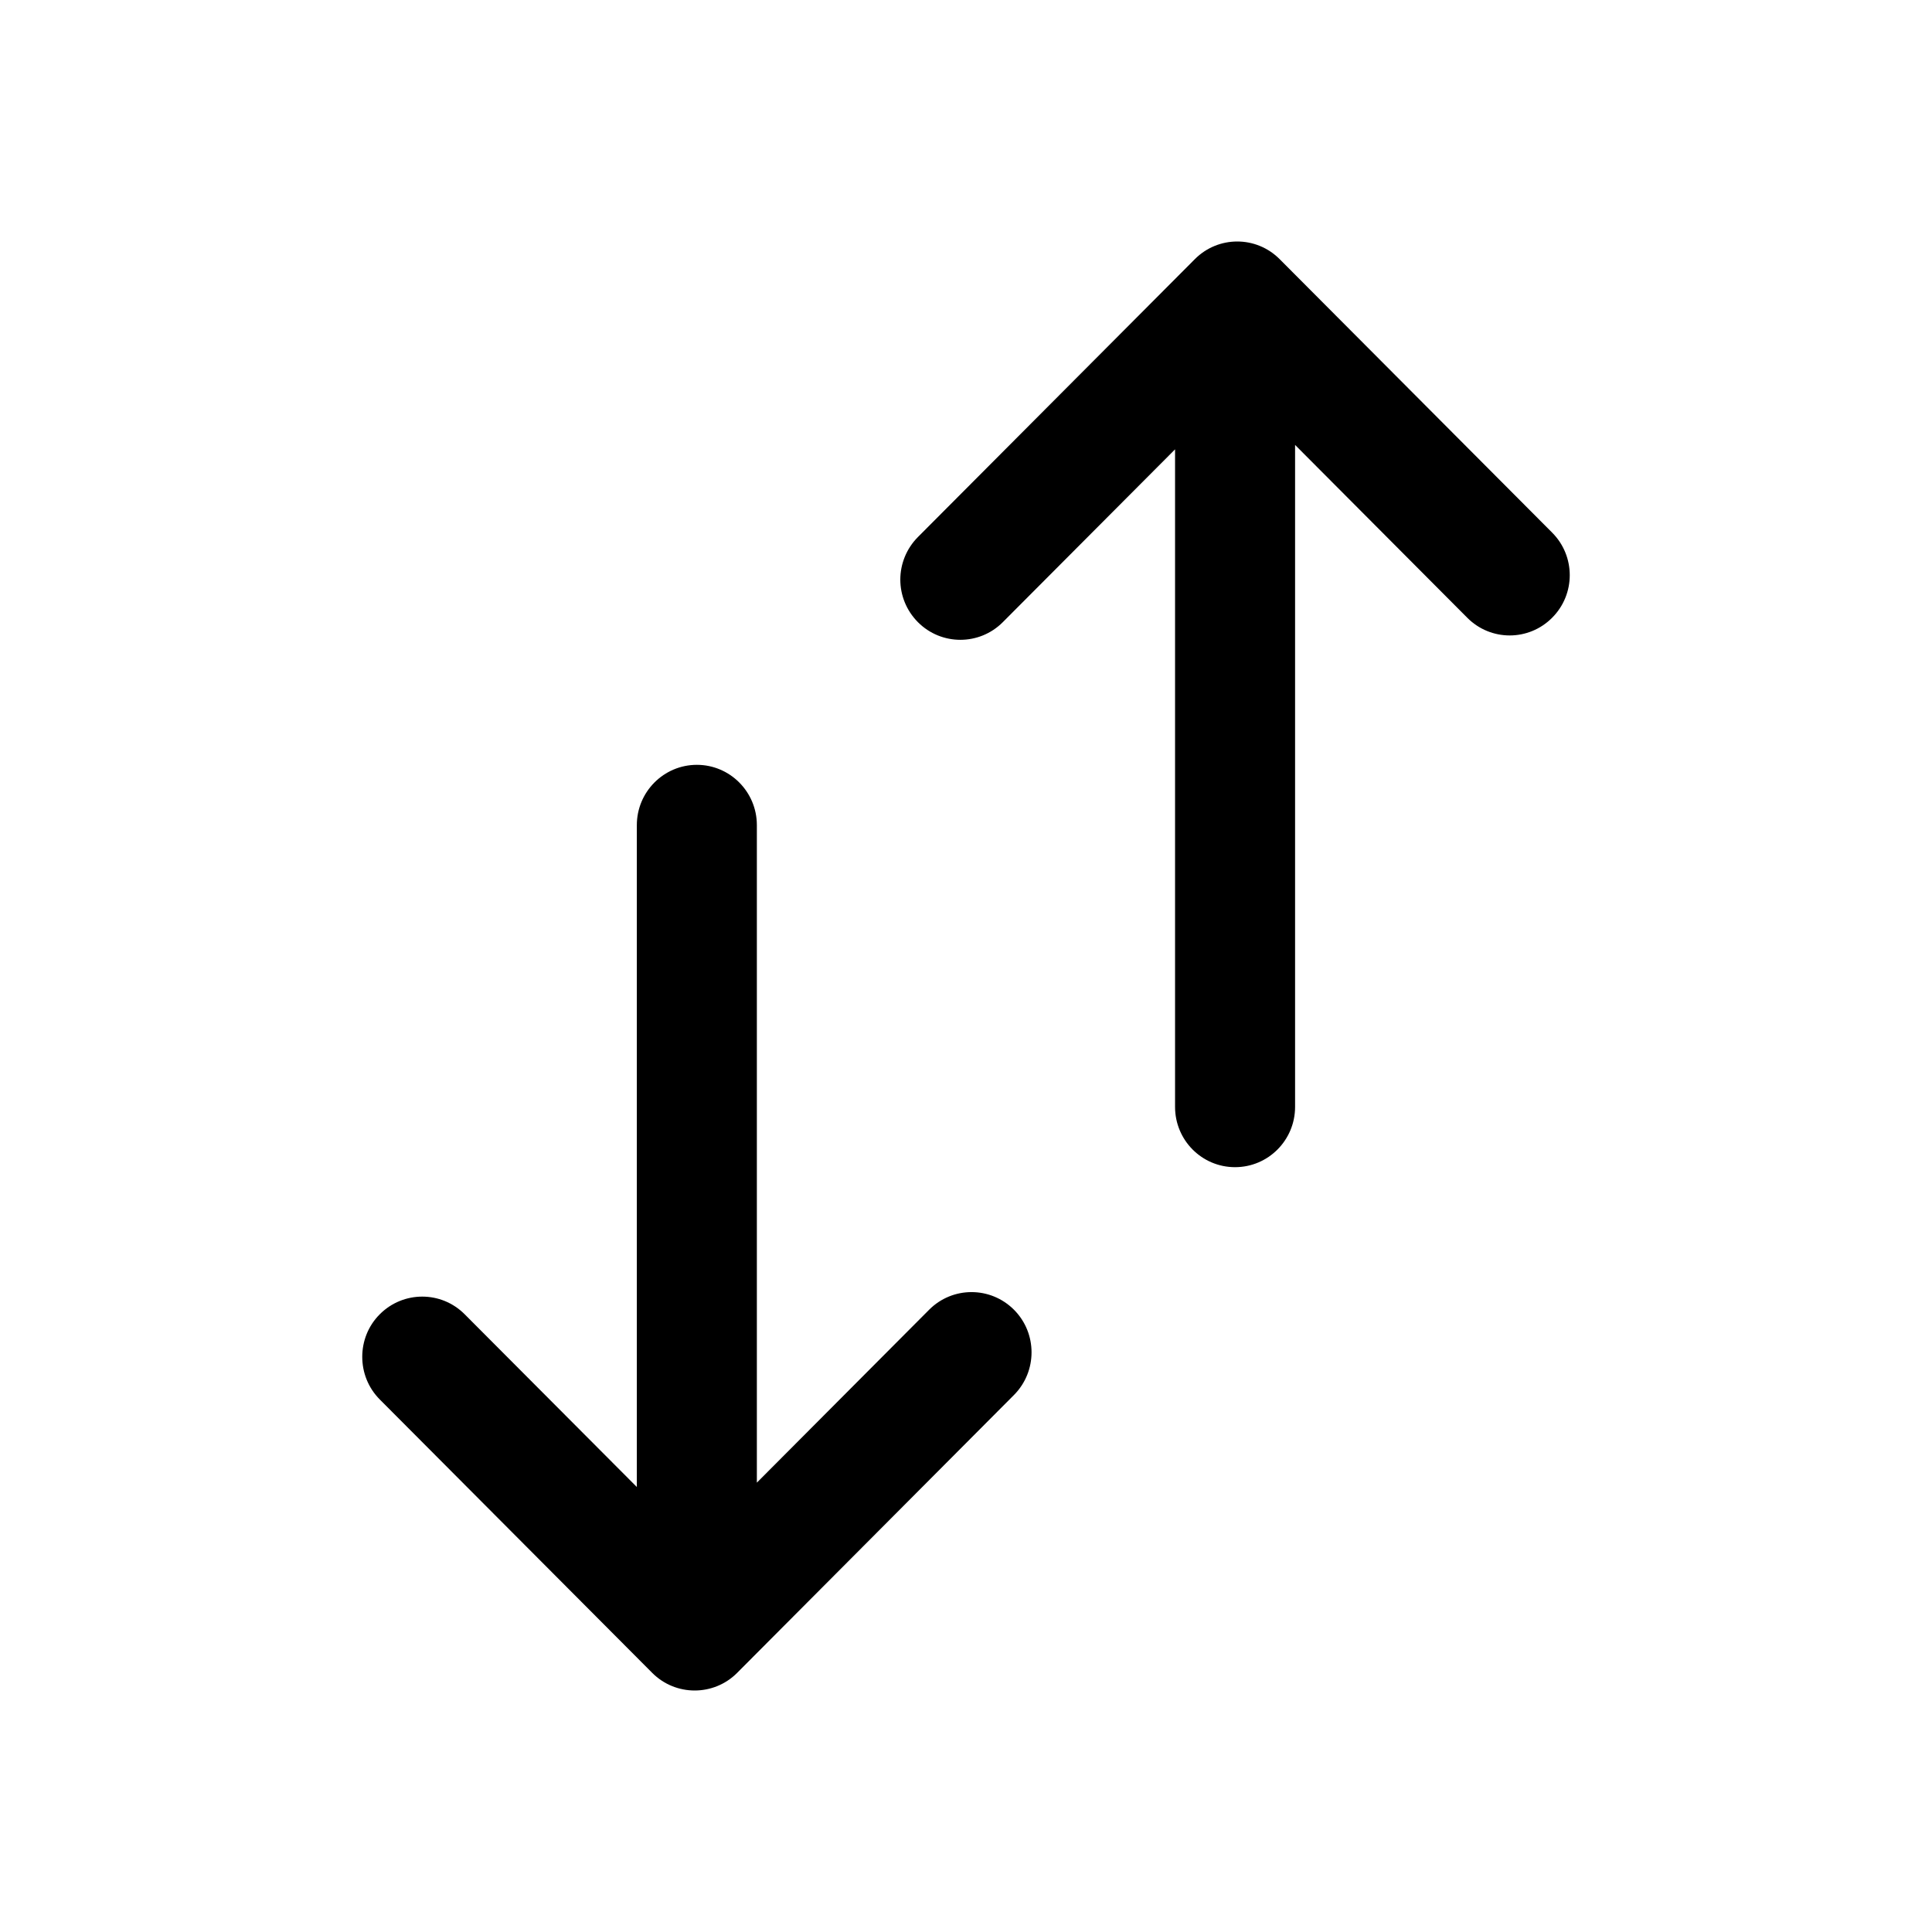 <?xml version="1.0" encoding="UTF-8"?>
<svg width="24px" height="24px" viewBox="0 0 24 24" version="1.1" xmlns="http://www.w3.org/2000/svg" xmlns:xlink="http://www.w3.org/1999/xlink">
    <!-- Generator: Sketch 55.1 (78136) - https://sketchapp.com -->
    <g id="sort" stroke="none" stroke-width="1" fill="none" fill-rule="evenodd">
        <path d="M5.582,9.403 L7.729,11.543 C8.021,11.834 8.021,12.306 7.729,12.597 C7.583,12.742 7.392,12.816 7.2,12.816 C7.009,12.816 6.817,12.742 6.671,12.597 L3.219,9.157 C2.927,8.866 2.927,8.395 3.219,8.104 L6.616,4.719 C6.908,4.427 7.382,4.427 7.674,4.719 C7.967,5.01 7.967,5.482 7.674,5.773 L5.527,7.912 L13.75,7.912 C14.164,7.912 14.499,8.246 14.499,8.658 C14.499,9.07 14.164,9.403 13.75,9.403 L5.582,9.403 Z M20.781,14.843 C21.073,15.134 21.073,15.607 20.781,15.898 L17.385,19.282 C17.238,19.428 17.047,19.5 16.855,19.5 C16.663,19.5 16.472,19.428 16.326,19.282 C16.034,18.99 16.034,18.519 16.326,18.228 L18.472,16.089 L10.25,16.089 C9.837,16.089 9.501,15.755 9.501,15.343 C9.501,14.932 9.837,14.598 10.25,14.598 L18.418,14.598 L16.27,12.458 C15.978,12.167 15.978,11.696 16.27,11.404 C16.562,11.113 17.036,11.113 17.329,11.404 L20.781,14.843 Z" id="icon-color-copy" fill="currentColor" fill-rule="nonzero" transform="translate(12, 12) rotate(-270) translate(-12, -12) "></path>
    </g>
</svg>
